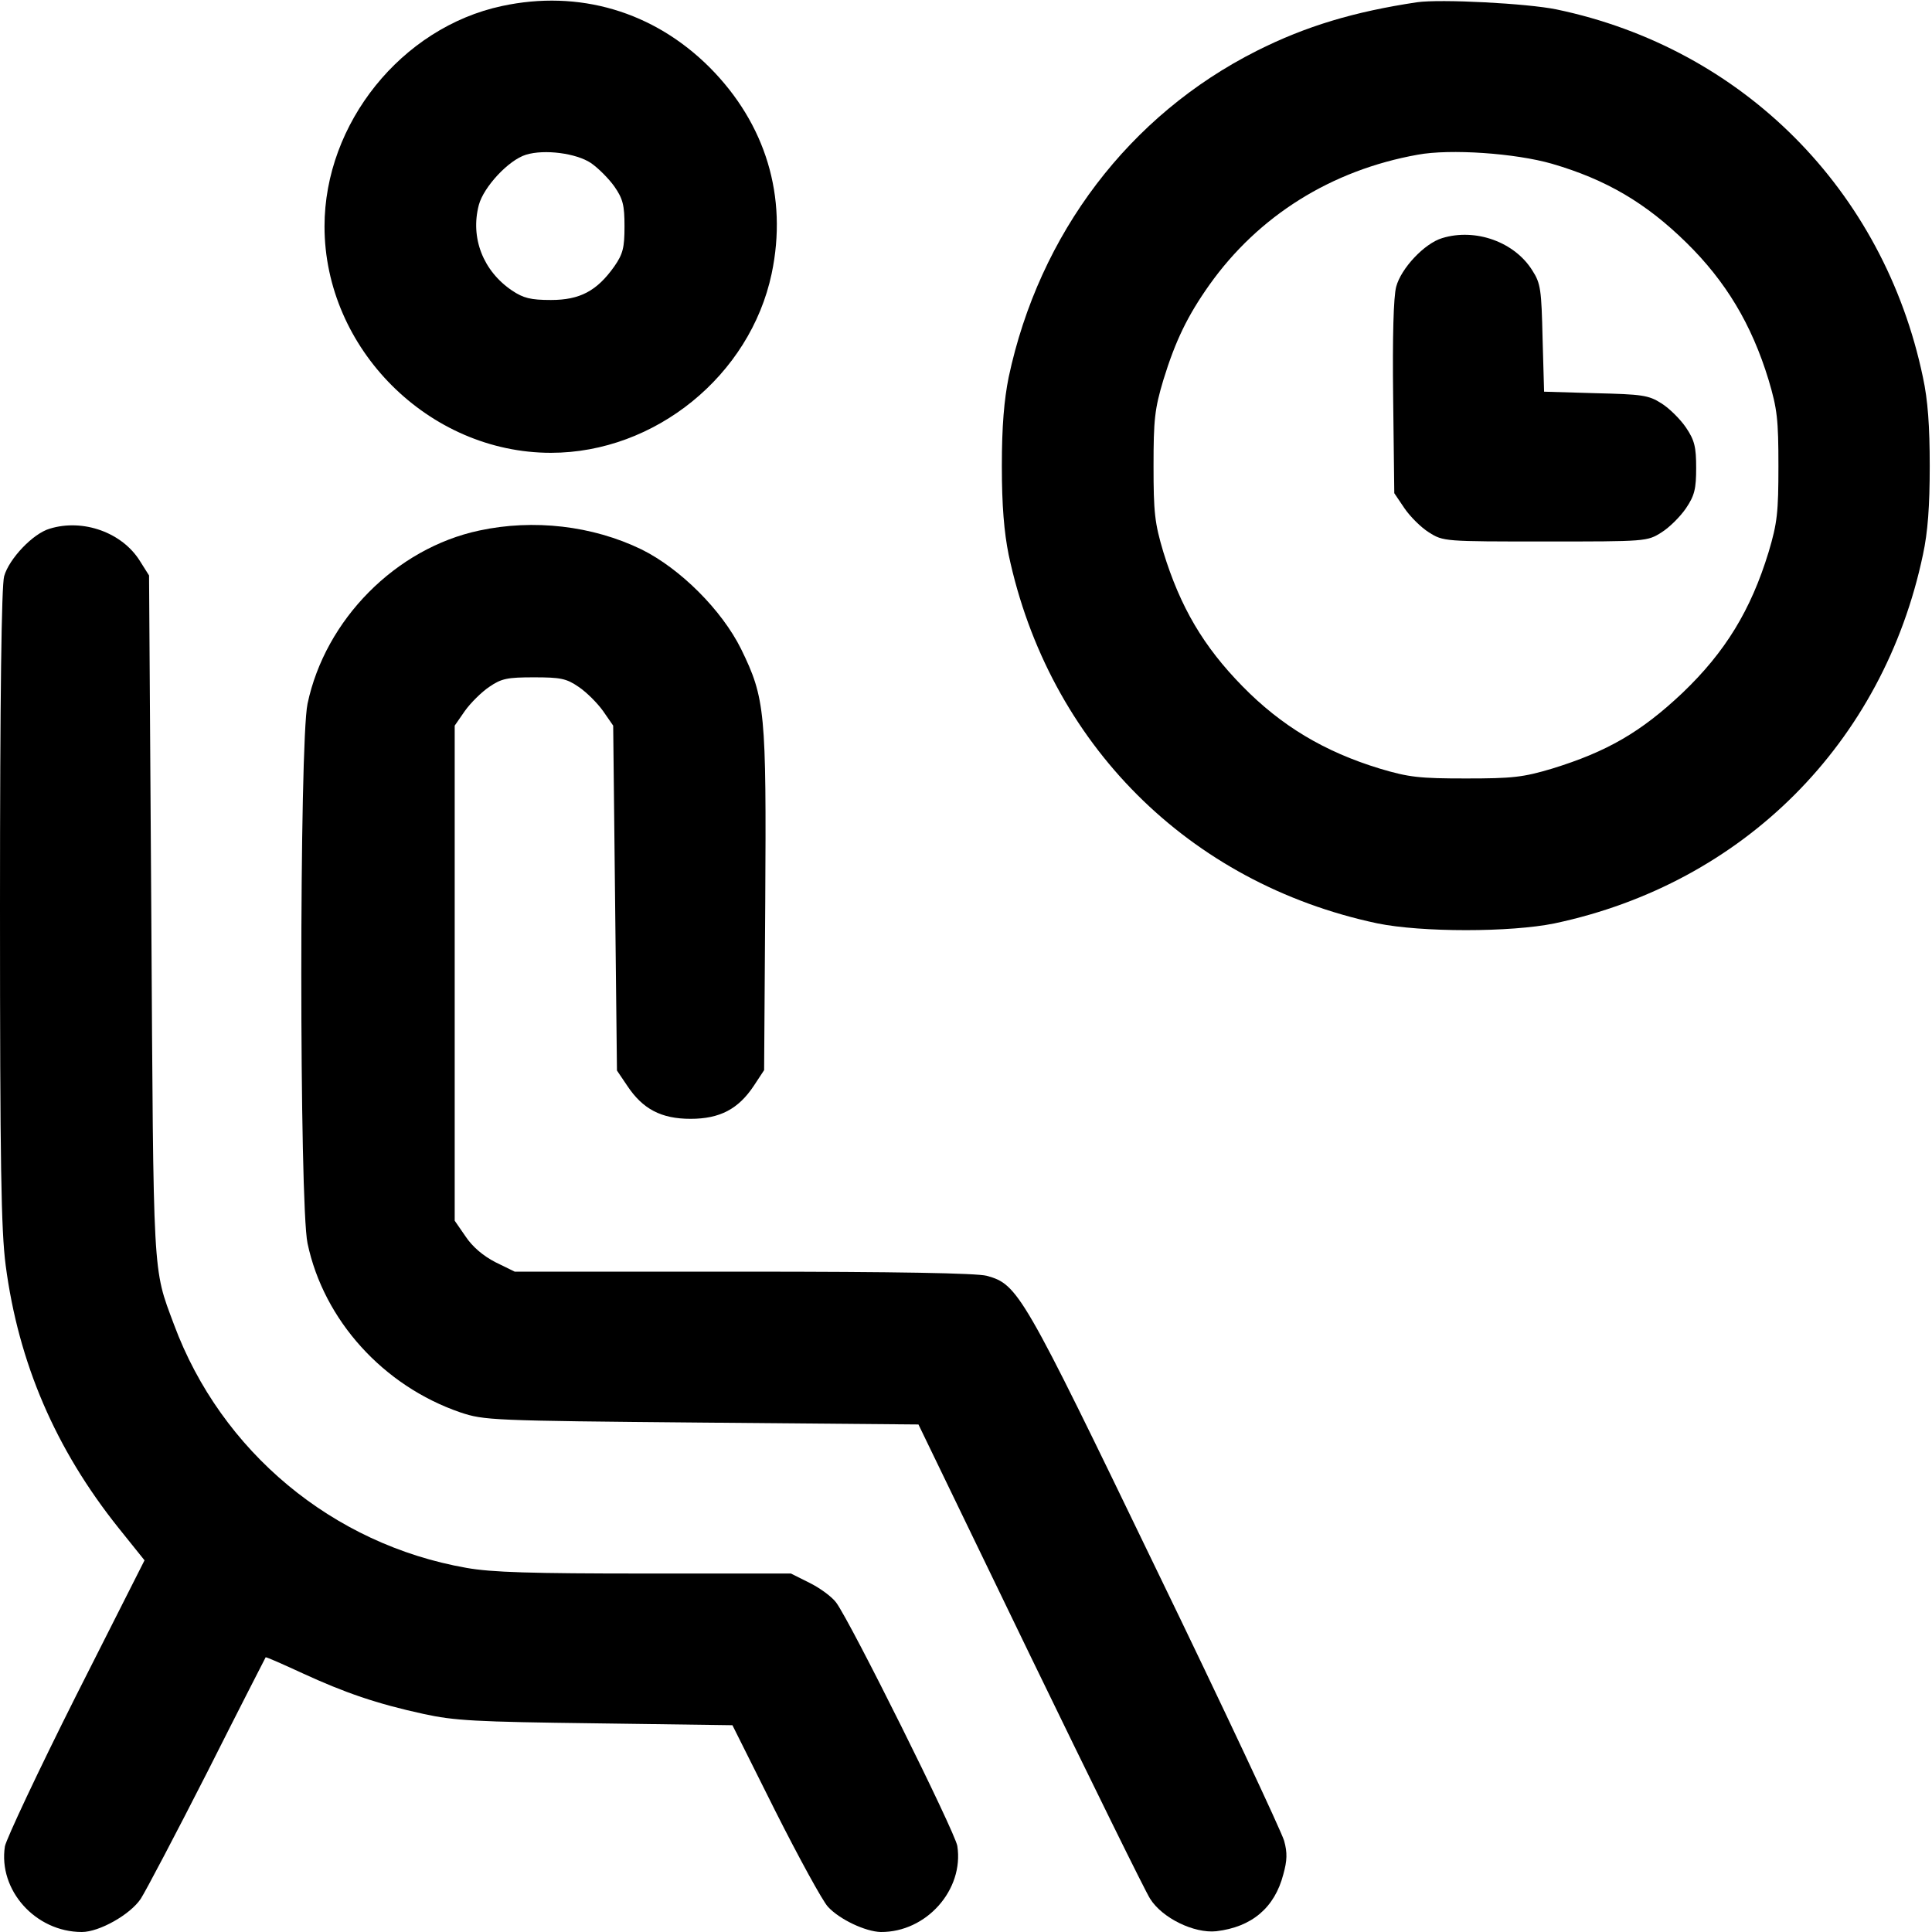 <?xml version="1.0" standalone="no"?>
<!DOCTYPE svg PUBLIC "-//W3C//DTD SVG 20010904//EN"
 "http://www.w3.org/TR/2001/REC-SVG-20010904/DTD/svg10.dtd">
<svg version="1.0" xmlns="http://www.w3.org/2000/svg"
 width="512pt" height="512pt" viewBox="0 0 512 512"
 preserveAspectRatio="xMidYMid meet">

<g transform="translate(0,512) scale(0.1,-0.1)"
fill="#000000" stroke="none">
<path d="M1330 5104 c-266 -57 -470 -311 -470 -584 0 -324 276 -600 600 -600
276 0 528 205 585 475 43 204 -16 397 -164 546 -149 149 -347 207 -551 163z
m236 -416 c19 -13 47 -41 62 -62 23 -33 27 -50 27 -106 0 -56 -4 -73 -27 -106
-46 -65 -91 -89 -168 -89 -54 0 -73 5 -103 25 -77 52 -111 140 -88 227 13 48
79 119 125 133 49 15 133 4 172 -22z"/>
<path d="M3755 5114 c-166 -25 -294 -63 -425 -129 -337 -170 -576 -484 -657
-865 -12 -60 -18 -129 -18 -235 0 -106 6 -175 18 -235 106 -500 477 -871 977
-977 117 -24 353 -24 470 0 500 106 871 478 976 977 13 60 18 129 18 235 0
106 -5 175 -18 235 -104 497 -478 872 -971 975 -77 16 -308 28 -370 19z m358
-428 c144 -42 249 -104 356 -209 104 -102 173 -216 218 -364 23 -77 26 -105
26 -228 0 -123 -3 -151 -26 -228 -47 -154 -115 -265 -228 -373 -110 -104 -200
-156 -346 -201 -77 -23 -105 -26 -228 -26 -123 0 -151 3 -228 26 -148 45 -262
114 -364 218 -104 106 -165 210 -210 356 -23 77 -26 105 -26 228 0 123 3 151
26 228 32 104 64 170 122 252 130 183 323 304 552 345 86 16 259 4 356 -24z"/>
<path d="M3822 4489 c-47 -14 -109 -80 -122 -129 -7 -27 -10 -130 -8 -294 l3
-253 27 -40 c15 -22 44 -51 65 -64 38 -24 41 -24 308 -24 267 0 270 0 308 24
21 13 50 42 65 64 23 34 27 52 27 107 0 55 -4 73 -27 107 -15 22 -44 51 -65
64 -34 22 -52 24 -175 27 l-136 4 -4 141 c-3 129 -5 146 -27 180 -47 76 -151
113 -239 86z"/>
<path d="M132 3719 c-45 -13 -108 -80 -121 -126 -7 -25 -11 -317 -11 -875 0
-687 3 -858 15 -951 34 -259 132 -487 299 -696 l69 -86 -182 -360 c-100 -199
-184 -378 -188 -398 -18 -116 81 -227 204 -227 46 0 128 46 156 88 13 20 93
172 177 337 83 165 153 301 154 303 2 1 45 -18 97 -42 113 -52 197 -81 321
-108 82 -18 137 -21 456 -25 l363 -5 113 -226 c63 -125 126 -240 140 -255 31
-34 100 -66 140 -67 121 -1 221 112 203 228 -6 37 -282 592 -321 645 -11 15
-42 38 -70 52 l-50 25 -387 0 c-300 0 -406 3 -473 15 -354 62 -650 308 -775
645 -57 153 -54 111 -60 1085 l-6 900 -24 38 c-47 76 -151 113 -239 86z"/>
<path d="M1270 3714 c-221 -47 -408 -236 -455 -459 -22 -103 -22 -1327 0
-1430 43 -204 201 -378 405 -448 63 -21 81 -22 639 -27 l575 -5 295 -610 c163
-336 306 -627 319 -647 32 -51 116 -92 175 -86 94 11 155 62 178 151 10 36 11
57 2 89 -7 24 -159 349 -340 722 -353 731 -365 752 -448 775 -27 7 -237 11
-646 11 l-605 0 -51 25 c-33 17 -61 41 -79 68 l-29 42 0 656 0 656 27 39 c15
21 44 50 65 64 32 22 48 25 118 25 70 0 86 -3 118 -25 21 -14 50 -43 65 -64
l27 -39 5 -457 5 -457 27 -40 c41 -62 90 -88 168 -88 78 0 127 26 168 88 l27
41 3 447 c3 503 0 538 -64 669 -51 103 -161 213 -264 264 -130 63 -286 81
-430 50z"/>
</g>
</svg>

